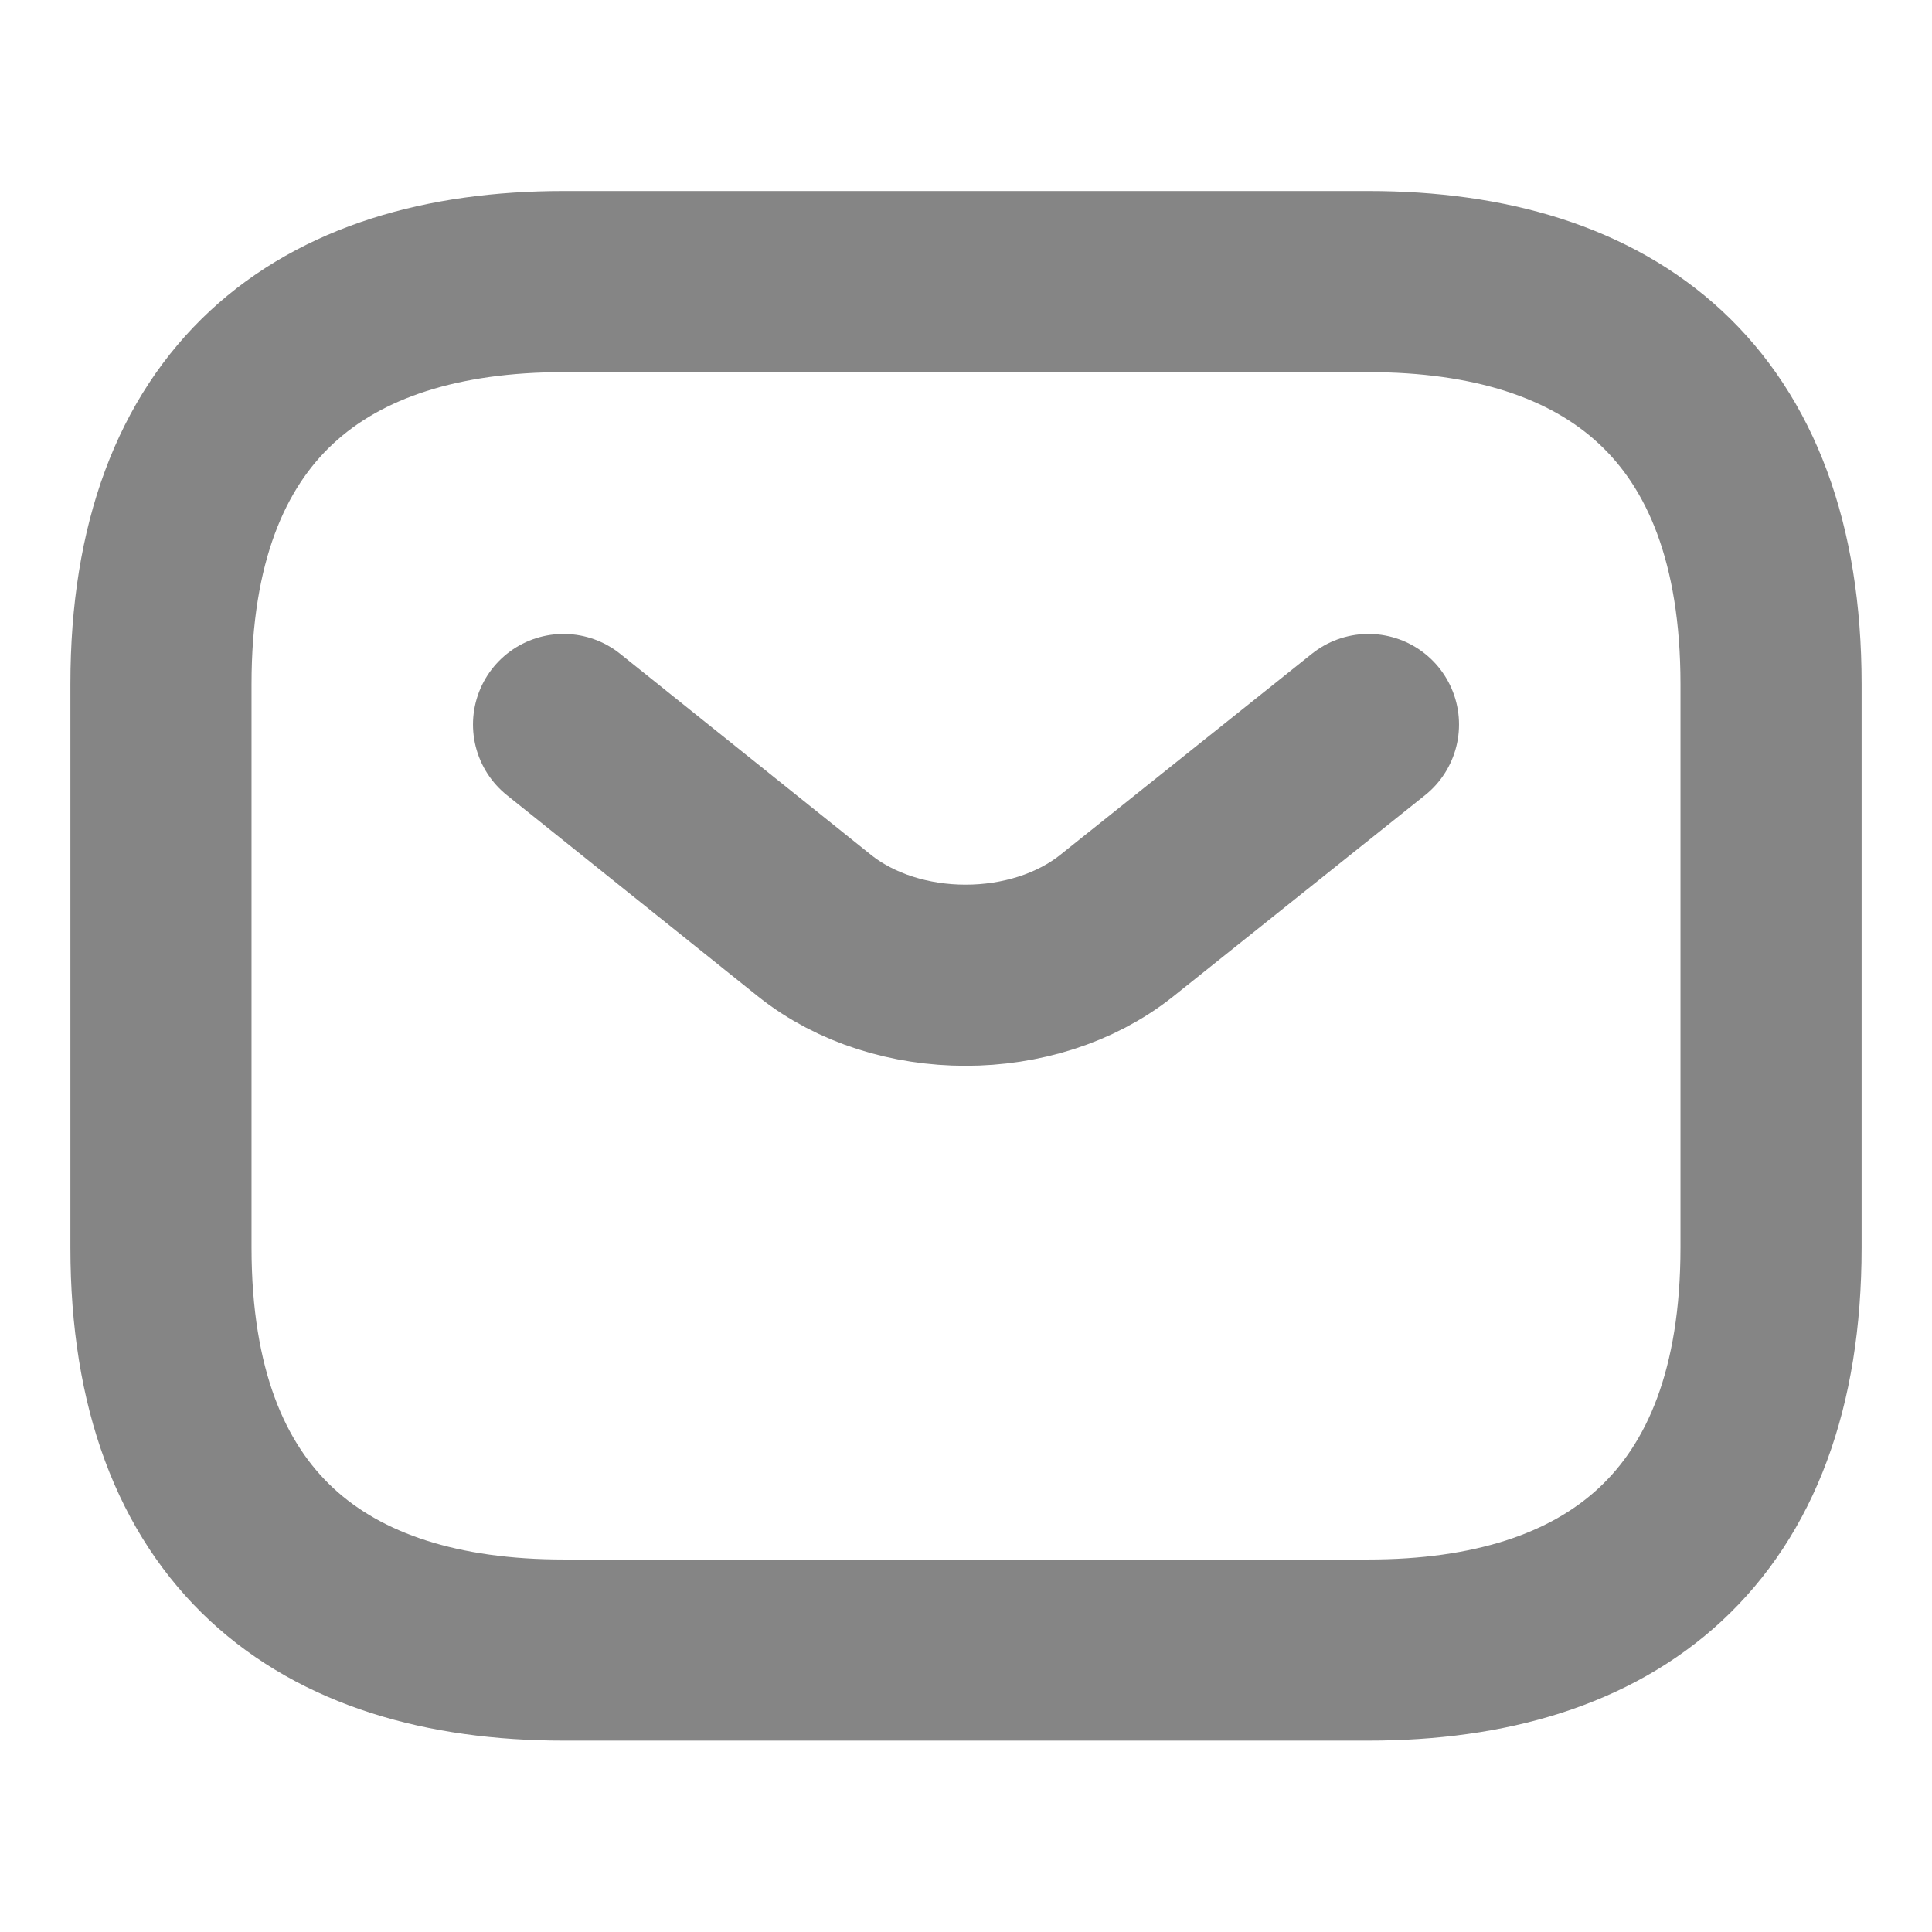 <svg width="16" height="16" viewBox="0 0 16 16" fill="none" xmlns="http://www.w3.org/2000/svg">
<path d="M11.333 13.665H4.667C2.667 13.665 1.333 12.665 1.333 10.332V5.665C1.333 3.332 2.667 2.332 4.667 2.332H11.333C13.333 2.332 14.667 3.332 14.667 5.665V10.332C14.667 12.665 13.333 13.665 11.333 13.665Z" stroke="#858585" stroke-width="1.5" stroke-linecap="round" stroke-linejoin="round"/>
<path d="M11.333 6L9.247 7.667C8.56 8.213 7.433 8.213 6.747 7.667L4.667 6" stroke="#858585" stroke-width="1.5" stroke-linecap="round" stroke-linejoin="round"/>
</svg>
